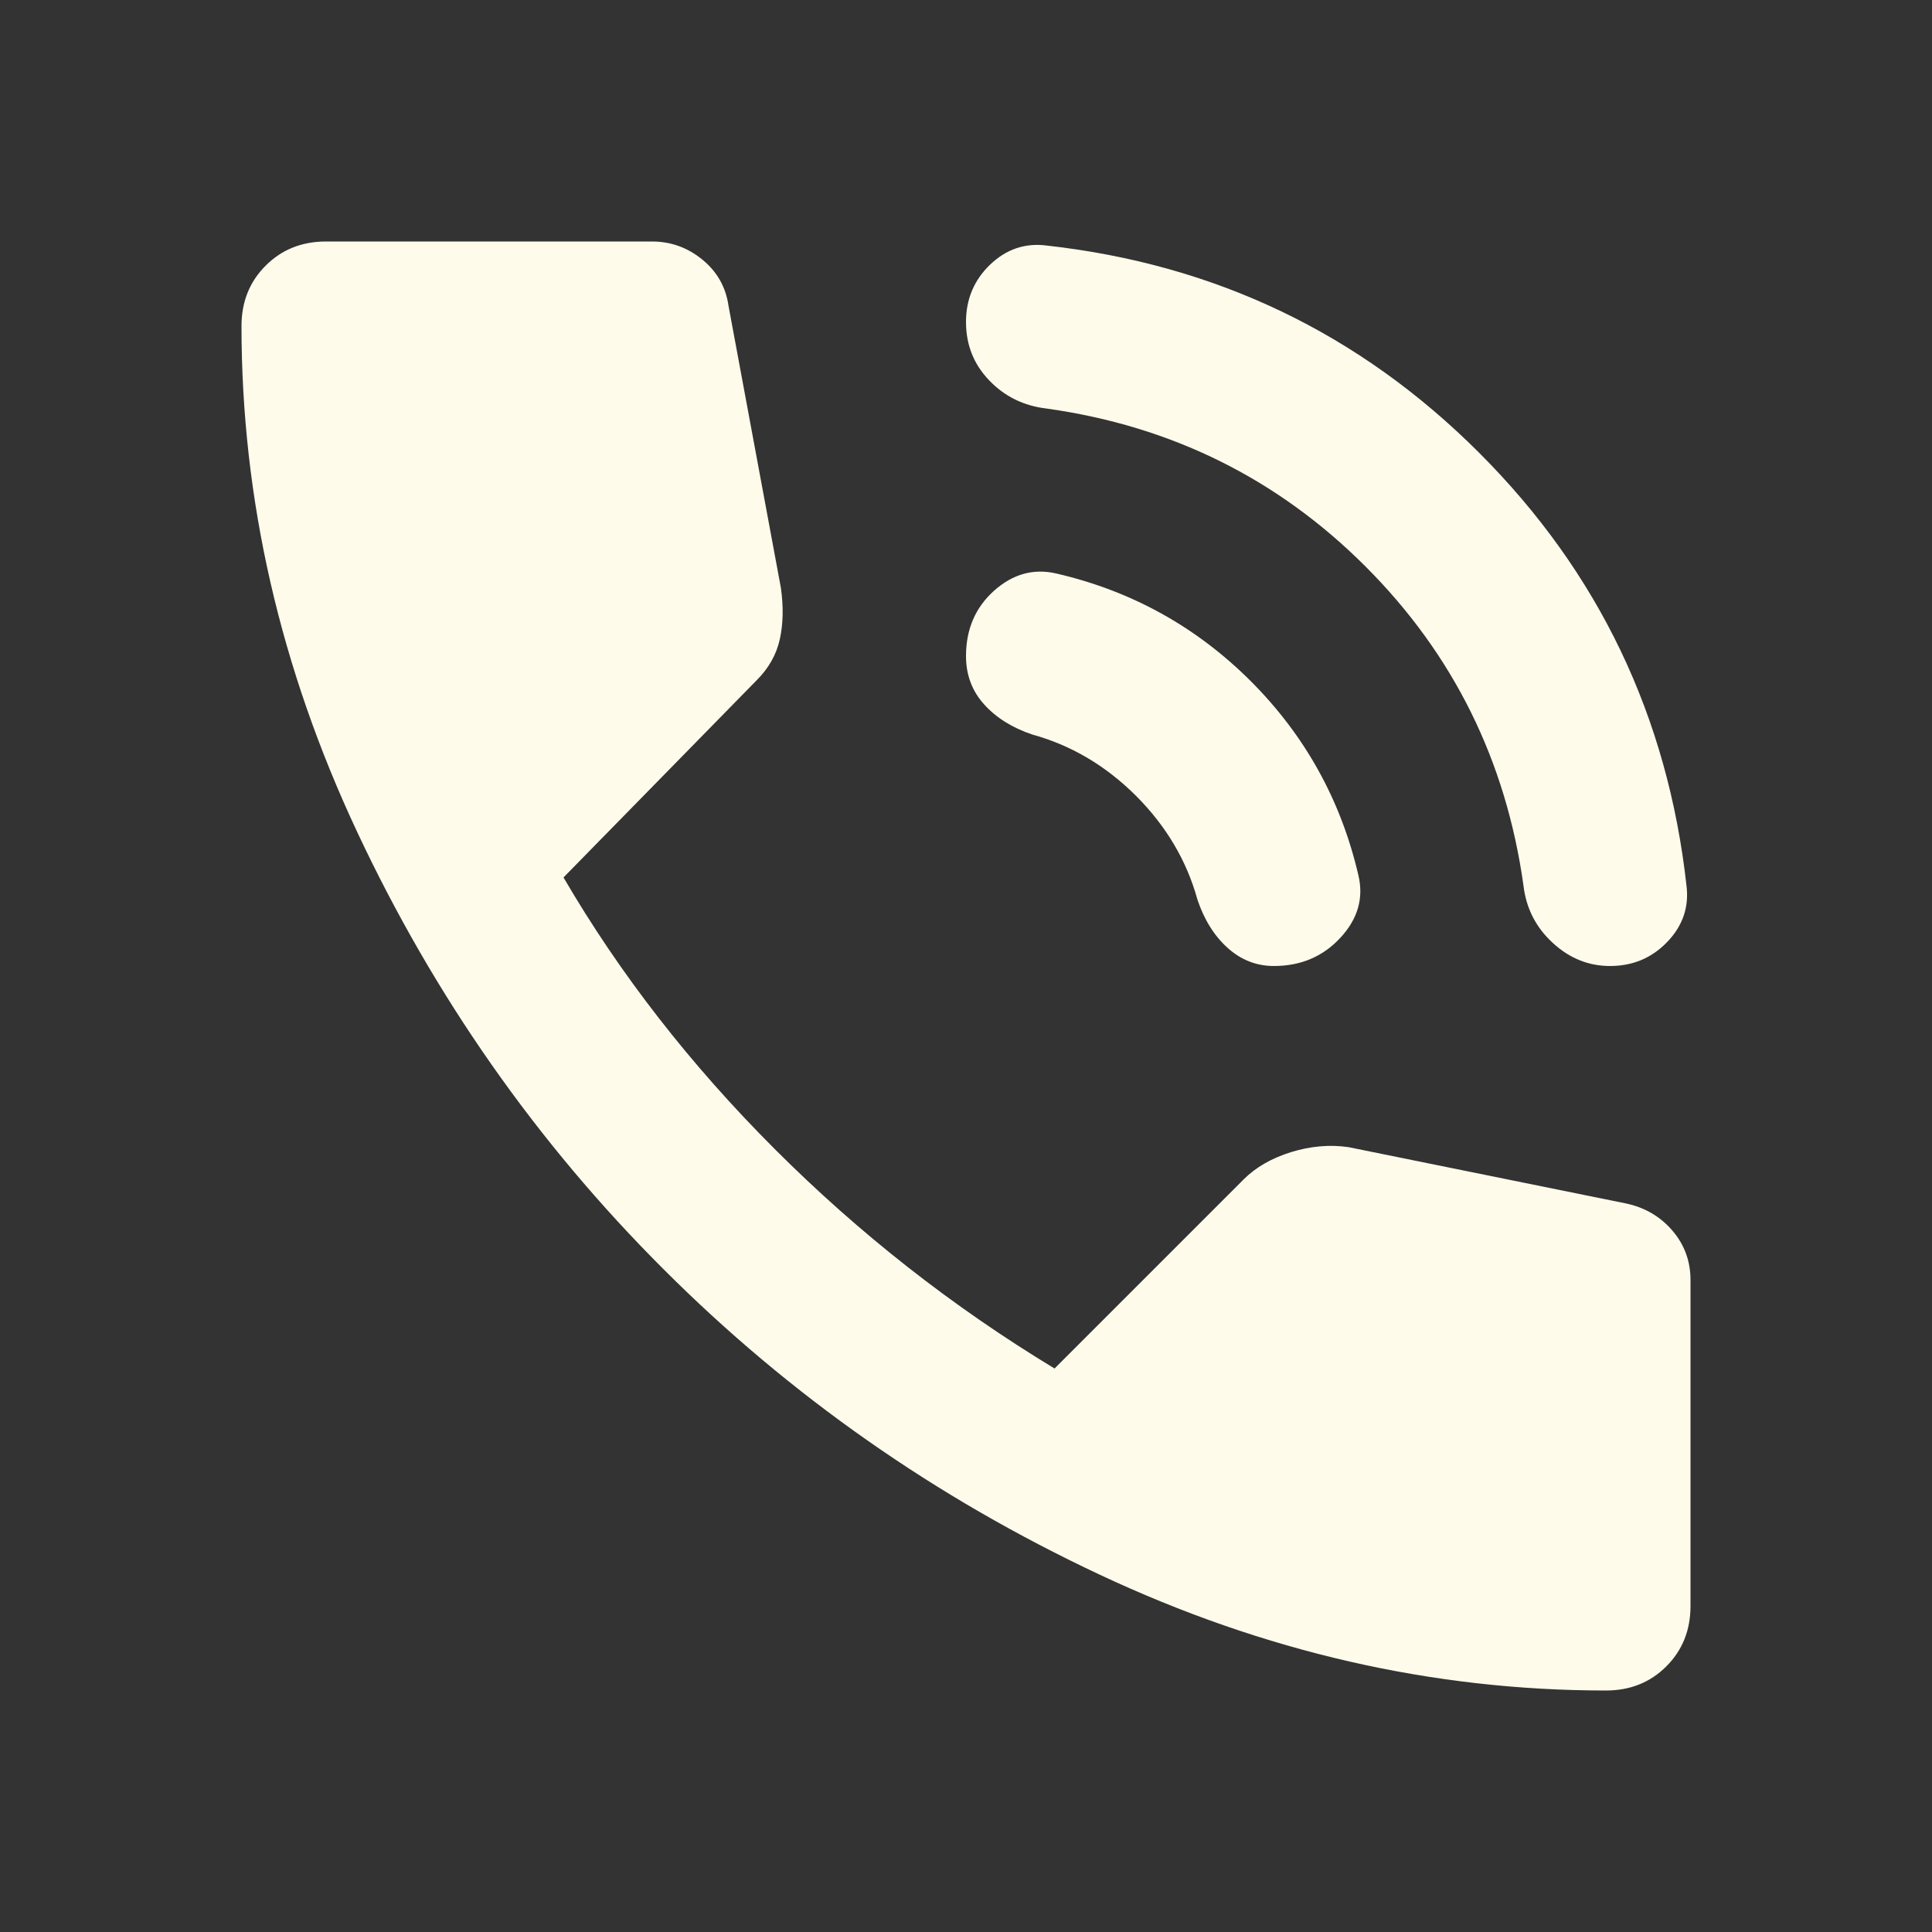 <svg width="48" height="48" viewBox="0 0 48 48" fill="none" xmlns="http://www.w3.org/2000/svg">
<rect x="0" y="0" width="48" height="48" fill="#333333" stroke="none"/>
<path d="M40 24C39.467 24 38.992 23.808 38.576 23.424C38.159 23.041 37.917 22.567 37.85 22C37.417 18.9 36.109 16.258 33.926 14.074C31.742 11.891 29.1 10.583 26 10.15C25.433 10.083 24.959 9.85 24.576 9.45C24.192 9.05 24 8.567 24 8C24 7.433 24.2 6.958 24.6 6.574C25 6.191 25.467 6.033 26 6.1C30.2 6.567 33.783 8.283 36.75 11.25C39.717 14.217 41.433 17.8 41.9 22C41.967 22.533 41.808 23 41.424 23.4C41.041 23.8 40.567 24 40 24ZM31.65 24C31.217 24 30.833 23.85 30.5 23.55C30.167 23.25 29.917 22.85 29.75 22.35C29.483 21.383 28.975 20.525 28.226 19.774C27.475 19.025 26.617 18.517 25.65 18.25C25.15 18.083 24.75 17.833 24.45 17.5C24.15 17.167 24 16.767 24 16.3C24 15.633 24.233 15.091 24.7 14.674C25.167 14.258 25.683 14.117 26.25 14.25C28.117 14.683 29.725 15.575 31.076 16.924C32.425 18.275 33.317 19.883 33.75 21.75C33.883 22.317 33.733 22.833 33.3 23.3C32.867 23.767 32.317 24 31.65 24ZM39.9 42C35.6 42 31.409 41.041 27.326 39.124C23.242 37.208 19.625 34.675 16.476 31.524C13.325 28.375 10.792 24.758 8.876 20.674C6.959 16.591 6 12.4 6 8.1C6 7.5 6.2 7 6.6 6.6C7 6.2 7.5 6 8.1 6H16.2C16.667 6 17.083 6.15 17.45 6.45C17.817 6.75 18.033 7.133 18.1 7.6L19.4 14.6C19.467 15.067 19.459 15.491 19.376 15.874C19.292 16.258 19.1 16.6 18.8 16.9L14 21.8C15.4 24.2 17.15 26.45 19.25 28.55C21.35 30.65 23.667 32.467 26.2 34L30.9 29.3C31.2 29 31.592 28.775 32.076 28.624C32.559 28.475 33.033 28.433 33.5 28.5L40.4 29.9C40.867 30 41.25 30.225 41.55 30.574C41.85 30.925 42 31.333 42 31.8V39.9C42 40.5 41.8 41 41.4 41.4C41 41.8 40.5 42 39.9 42Z" fill="#FFFBEB"/>
</svg>
